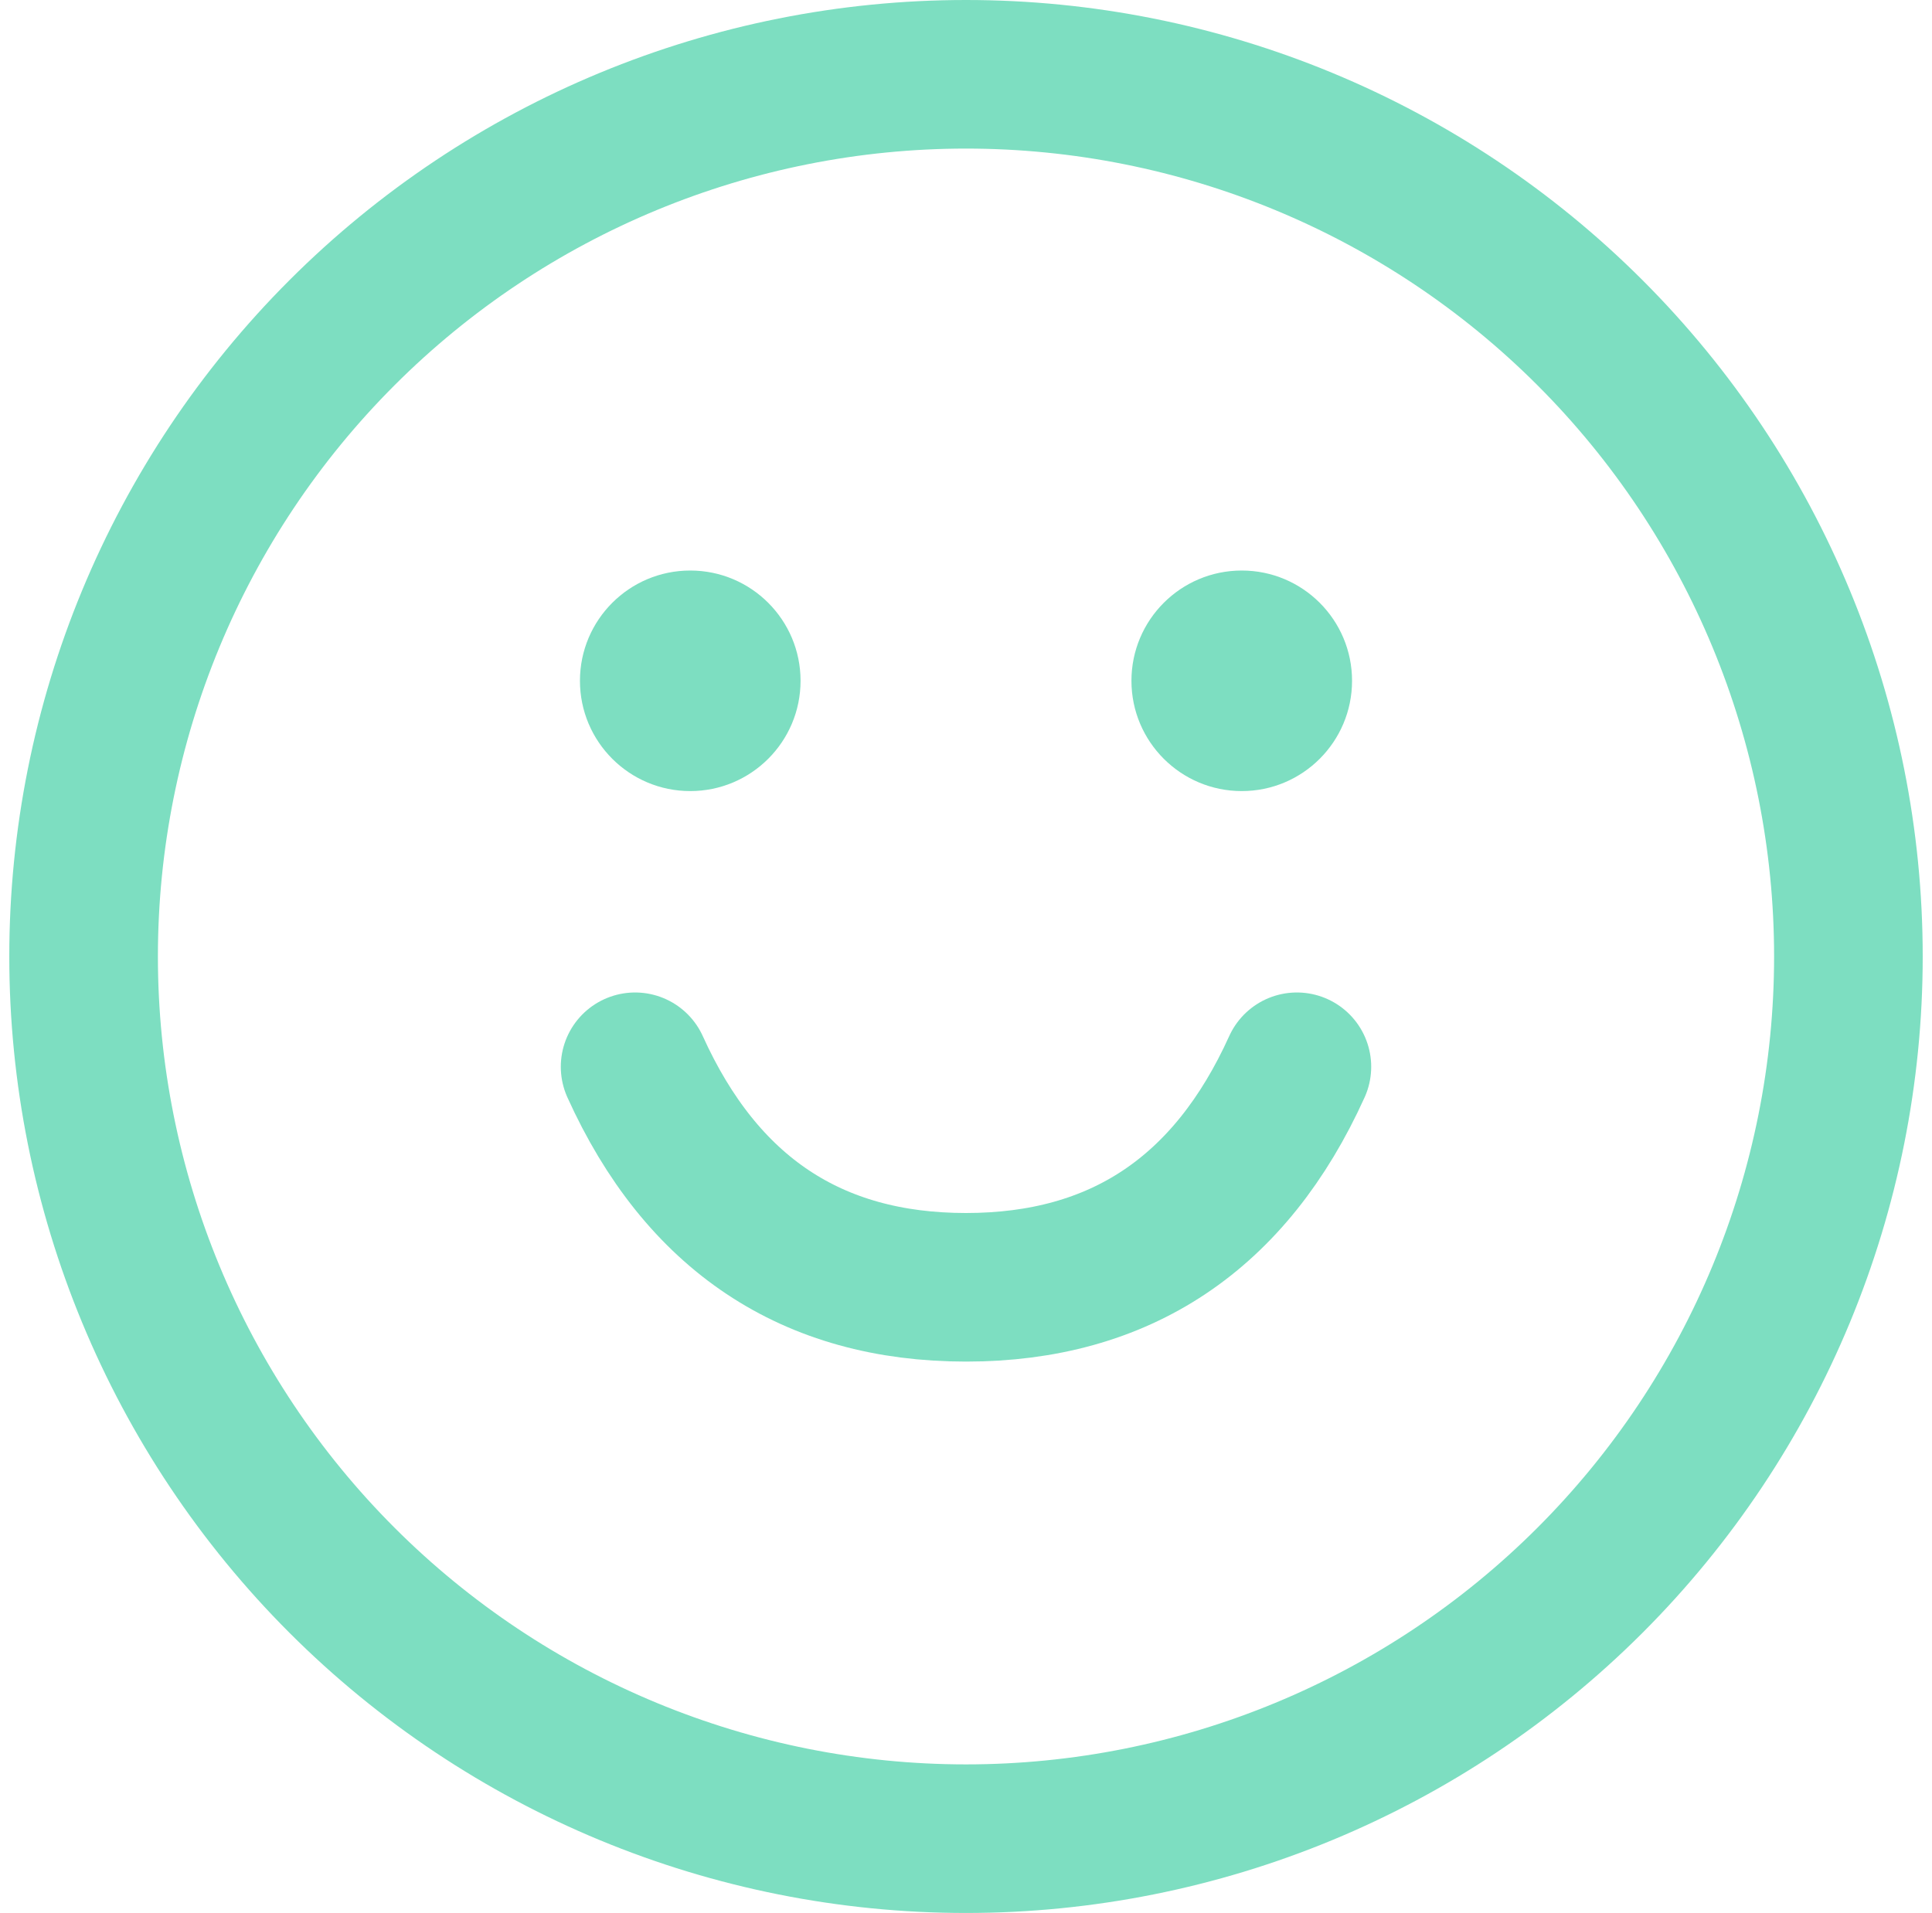 <svg width="104" height="103" viewBox="0 0 104 103" fill="none" xmlns="http://www.w3.org/2000/svg">
<path fill-rule="evenodd" clip-rule="evenodd" d="M52 99C64.598 99 76.68 93.996 85.588 85.088C94.496 76.18 99.5 64.098 99.5 51.5C99.5 38.902 94.496 26.82 85.588 17.912C76.68 9.004 64.598 4 52 4C39.402 4 27.32 9.004 18.412 17.912C9.504 26.82 4.5 38.902 4.5 51.5C4.5 64.098 9.504 76.18 18.412 85.088C27.32 93.996 39.402 99 52 99Z" stroke="#7DDEC1" stroke-width="8" stroke-linecap="round" stroke-linejoin="round"/>
<path d="M37.156 42.594C40.435 42.594 43.094 39.935 43.094 36.656C43.094 33.377 40.435 30.719 37.156 30.719C33.877 30.719 31.219 33.377 31.219 36.656C31.219 39.935 33.877 42.594 37.156 42.594Z" fill="#7DDEC1"/>
<path d="M66.844 42.594C70.123 42.594 72.781 39.935 72.781 36.656C72.781 33.377 70.123 30.719 66.844 30.719C63.565 30.719 60.906 33.377 60.906 36.656C60.906 39.935 63.565 42.594 66.844 42.594Z" fill="#7DDEC1"/>
<path d="M69.812 57.438C66.232 65.352 60.295 69.312 52 69.312C43.705 69.312 37.768 65.352 34.188 57.438" stroke="#7DDEC1" stroke-width="8" stroke-linecap="round" stroke-linejoin="round"/>
</svg>
